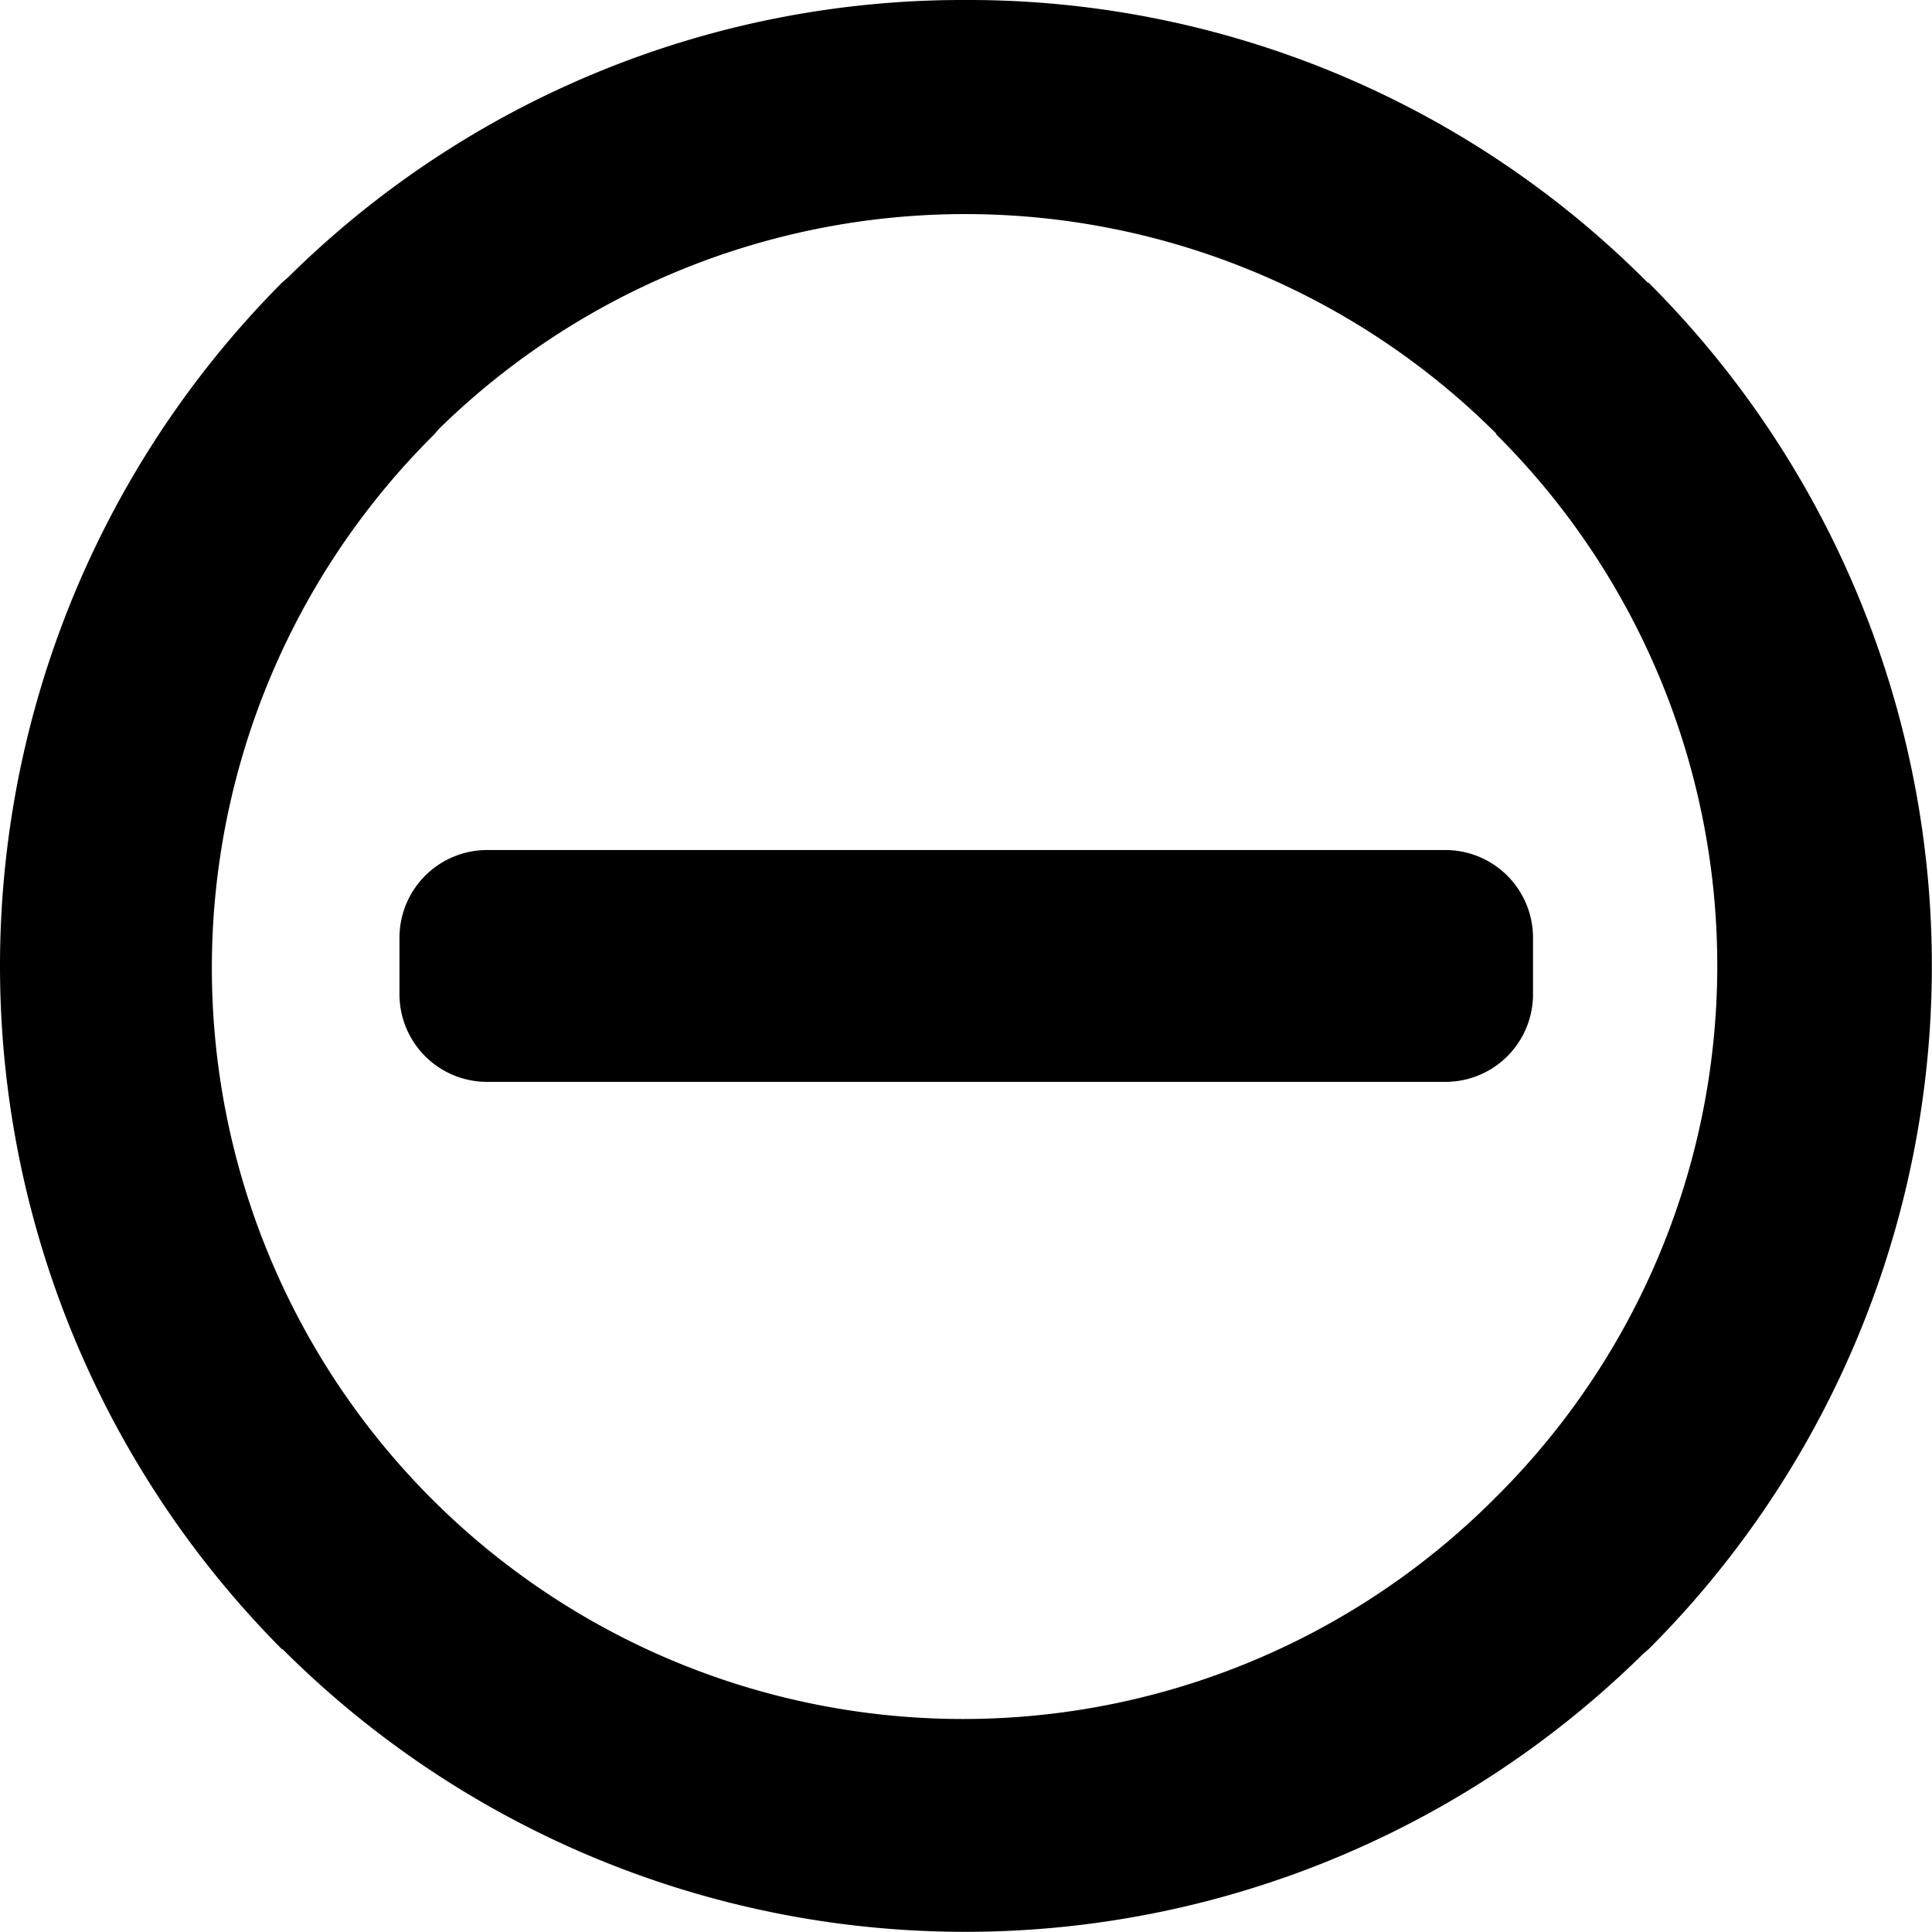 <svg xmlns="http://www.w3.org/2000/svg" viewBox="0 0 194.08 194.08"><g id="图层_2" data-name="图层 2"><g id="图层_1-2" data-name="图层 1"><path d="M96.88,0a96.21,96.21,0,0,1,68.65,28.4h.08a97,97,0,0,1,.15,137.12l-.15.15-.61.53a97,97,0,0,1-136.61-.53h-.07a97.33,97.33,0,0,1,0-137.27l.61-.53A96.32,96.32,0,0,1,96.88,0Zm53.43,43.56A75.55,75.55,0,0,0,44.08,43.1l-.46.54A75.45,75.45,0,0,0,149.85,150.82l.46-.46a75.23,75.23,0,0,0,0-106.72v-.08Zm-5.16,65.12H48.94a8.8,8.8,0,0,1-8.81-8.81V94.2a8.81,8.81,0,0,1,8.81-8.81h96.21A8.81,8.81,0,0,1,154,94.2v5.67A8.8,8.8,0,0,1,145.15,108.68Z"/></g></g></svg>
